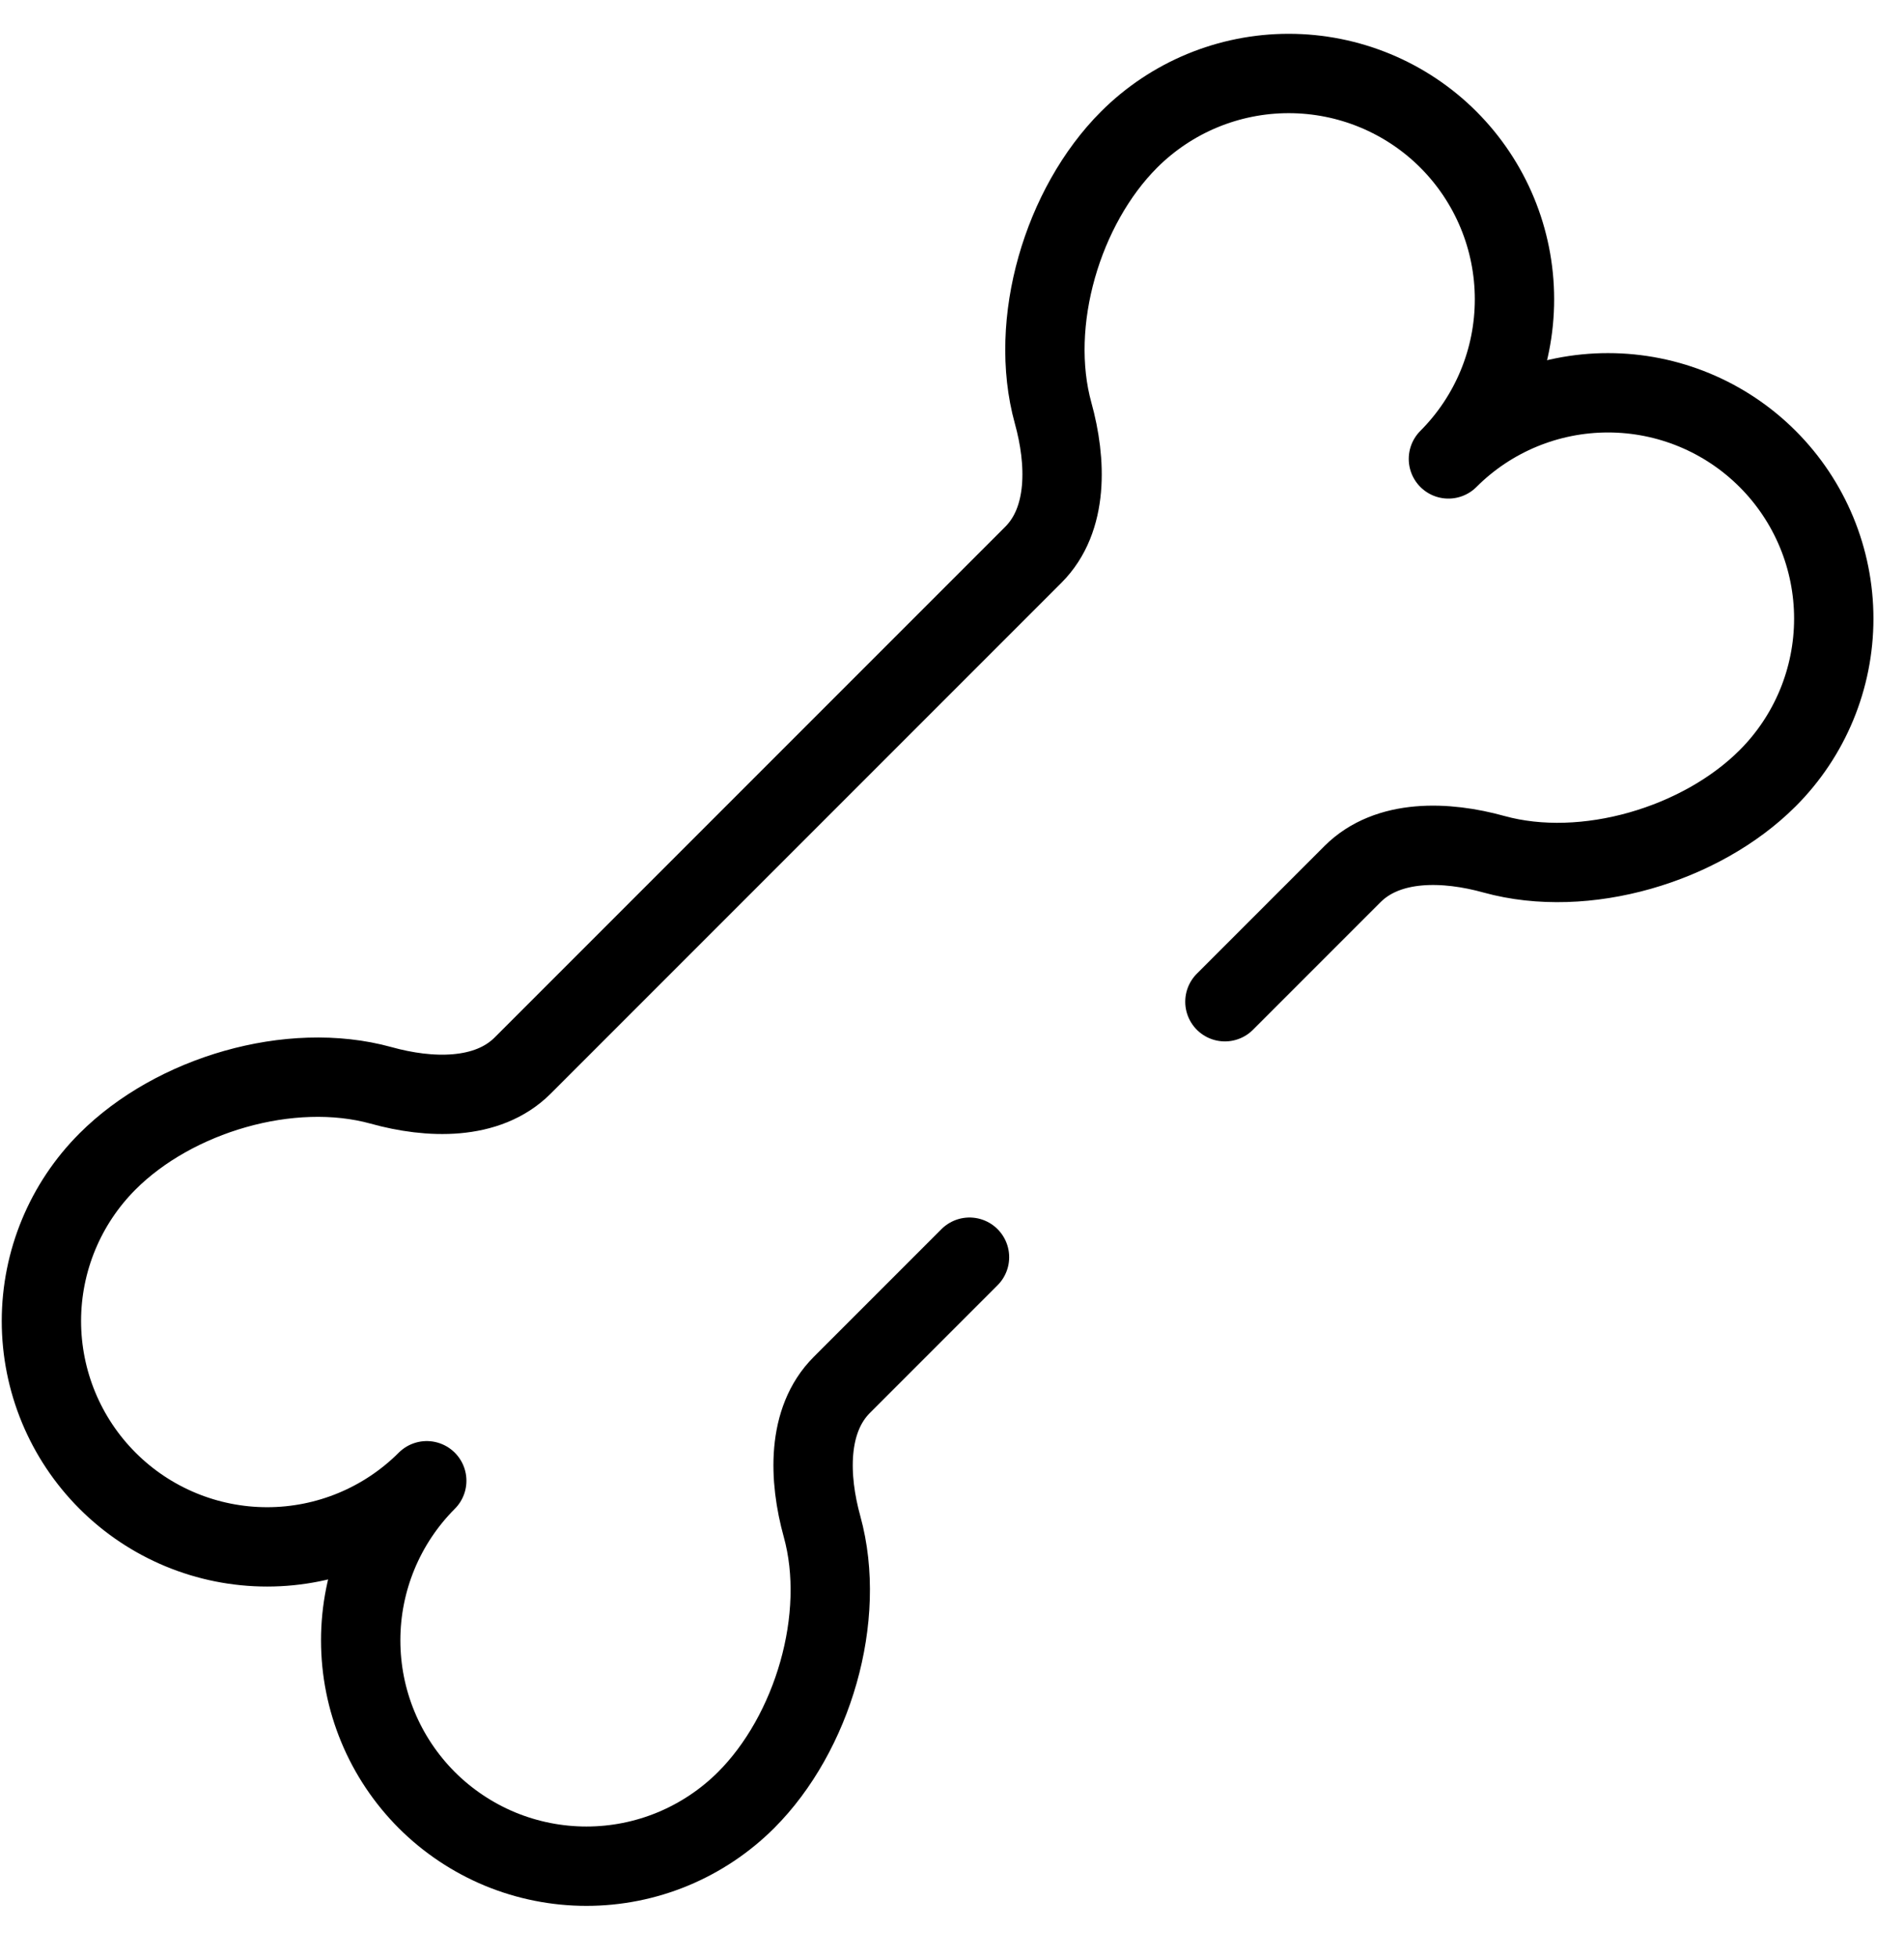 <svg width="36" height="37" viewBox="0 0 36 37" fill="none" xmlns="http://www.w3.org/2000/svg">
<path d="M18.331 23.765L15.916 26.18C15.25 26.847 15.291 27.947 15.543 28.857C16.018 30.573 15.366 32.768 14.107 34.027C13.71 34.423 13.24 34.737 12.722 34.952C12.204 35.167 11.649 35.277 11.088 35.277C10.528 35.277 9.973 35.167 9.455 34.953C8.937 34.738 8.467 34.424 8.07 34.028C7.674 33.631 7.359 33.161 7.145 32.643C6.93 32.125 6.82 31.57 6.82 31.009C6.819 29.878 7.269 28.792 8.069 27.991C7.269 28.791 6.183 29.241 5.051 29.241C3.919 29.241 2.833 28.791 2.033 27.99C1.233 27.19 0.783 26.104 0.783 24.972C0.783 23.84 1.233 22.754 2.034 21.954C3.293 20.695 5.487 20.043 7.205 20.517C8.113 20.77 9.213 20.81 9.881 20.144L19.539 10.486C20.205 9.819 20.164 8.719 19.912 7.809C19.437 6.093 20.09 3.898 21.348 2.639C22.149 1.839 23.234 1.389 24.366 1.389C25.498 1.389 26.584 1.838 27.385 2.638C28.185 3.439 28.635 4.524 28.635 5.656C28.636 6.789 28.186 7.874 27.386 8.675C28.186 7.874 29.272 7.425 30.404 7.425C31.536 7.425 32.622 7.875 33.422 8.676C34.222 9.476 34.672 10.562 34.672 11.694C34.672 12.826 34.222 13.912 33.421 14.712C32.162 15.971 29.968 16.623 28.25 16.149C27.342 15.896 26.242 15.856 25.574 16.522L23.16 18.936" stroke="black" stroke-width="1.5" stroke-linecap="round" stroke-linejoin="round"/>
</svg>

